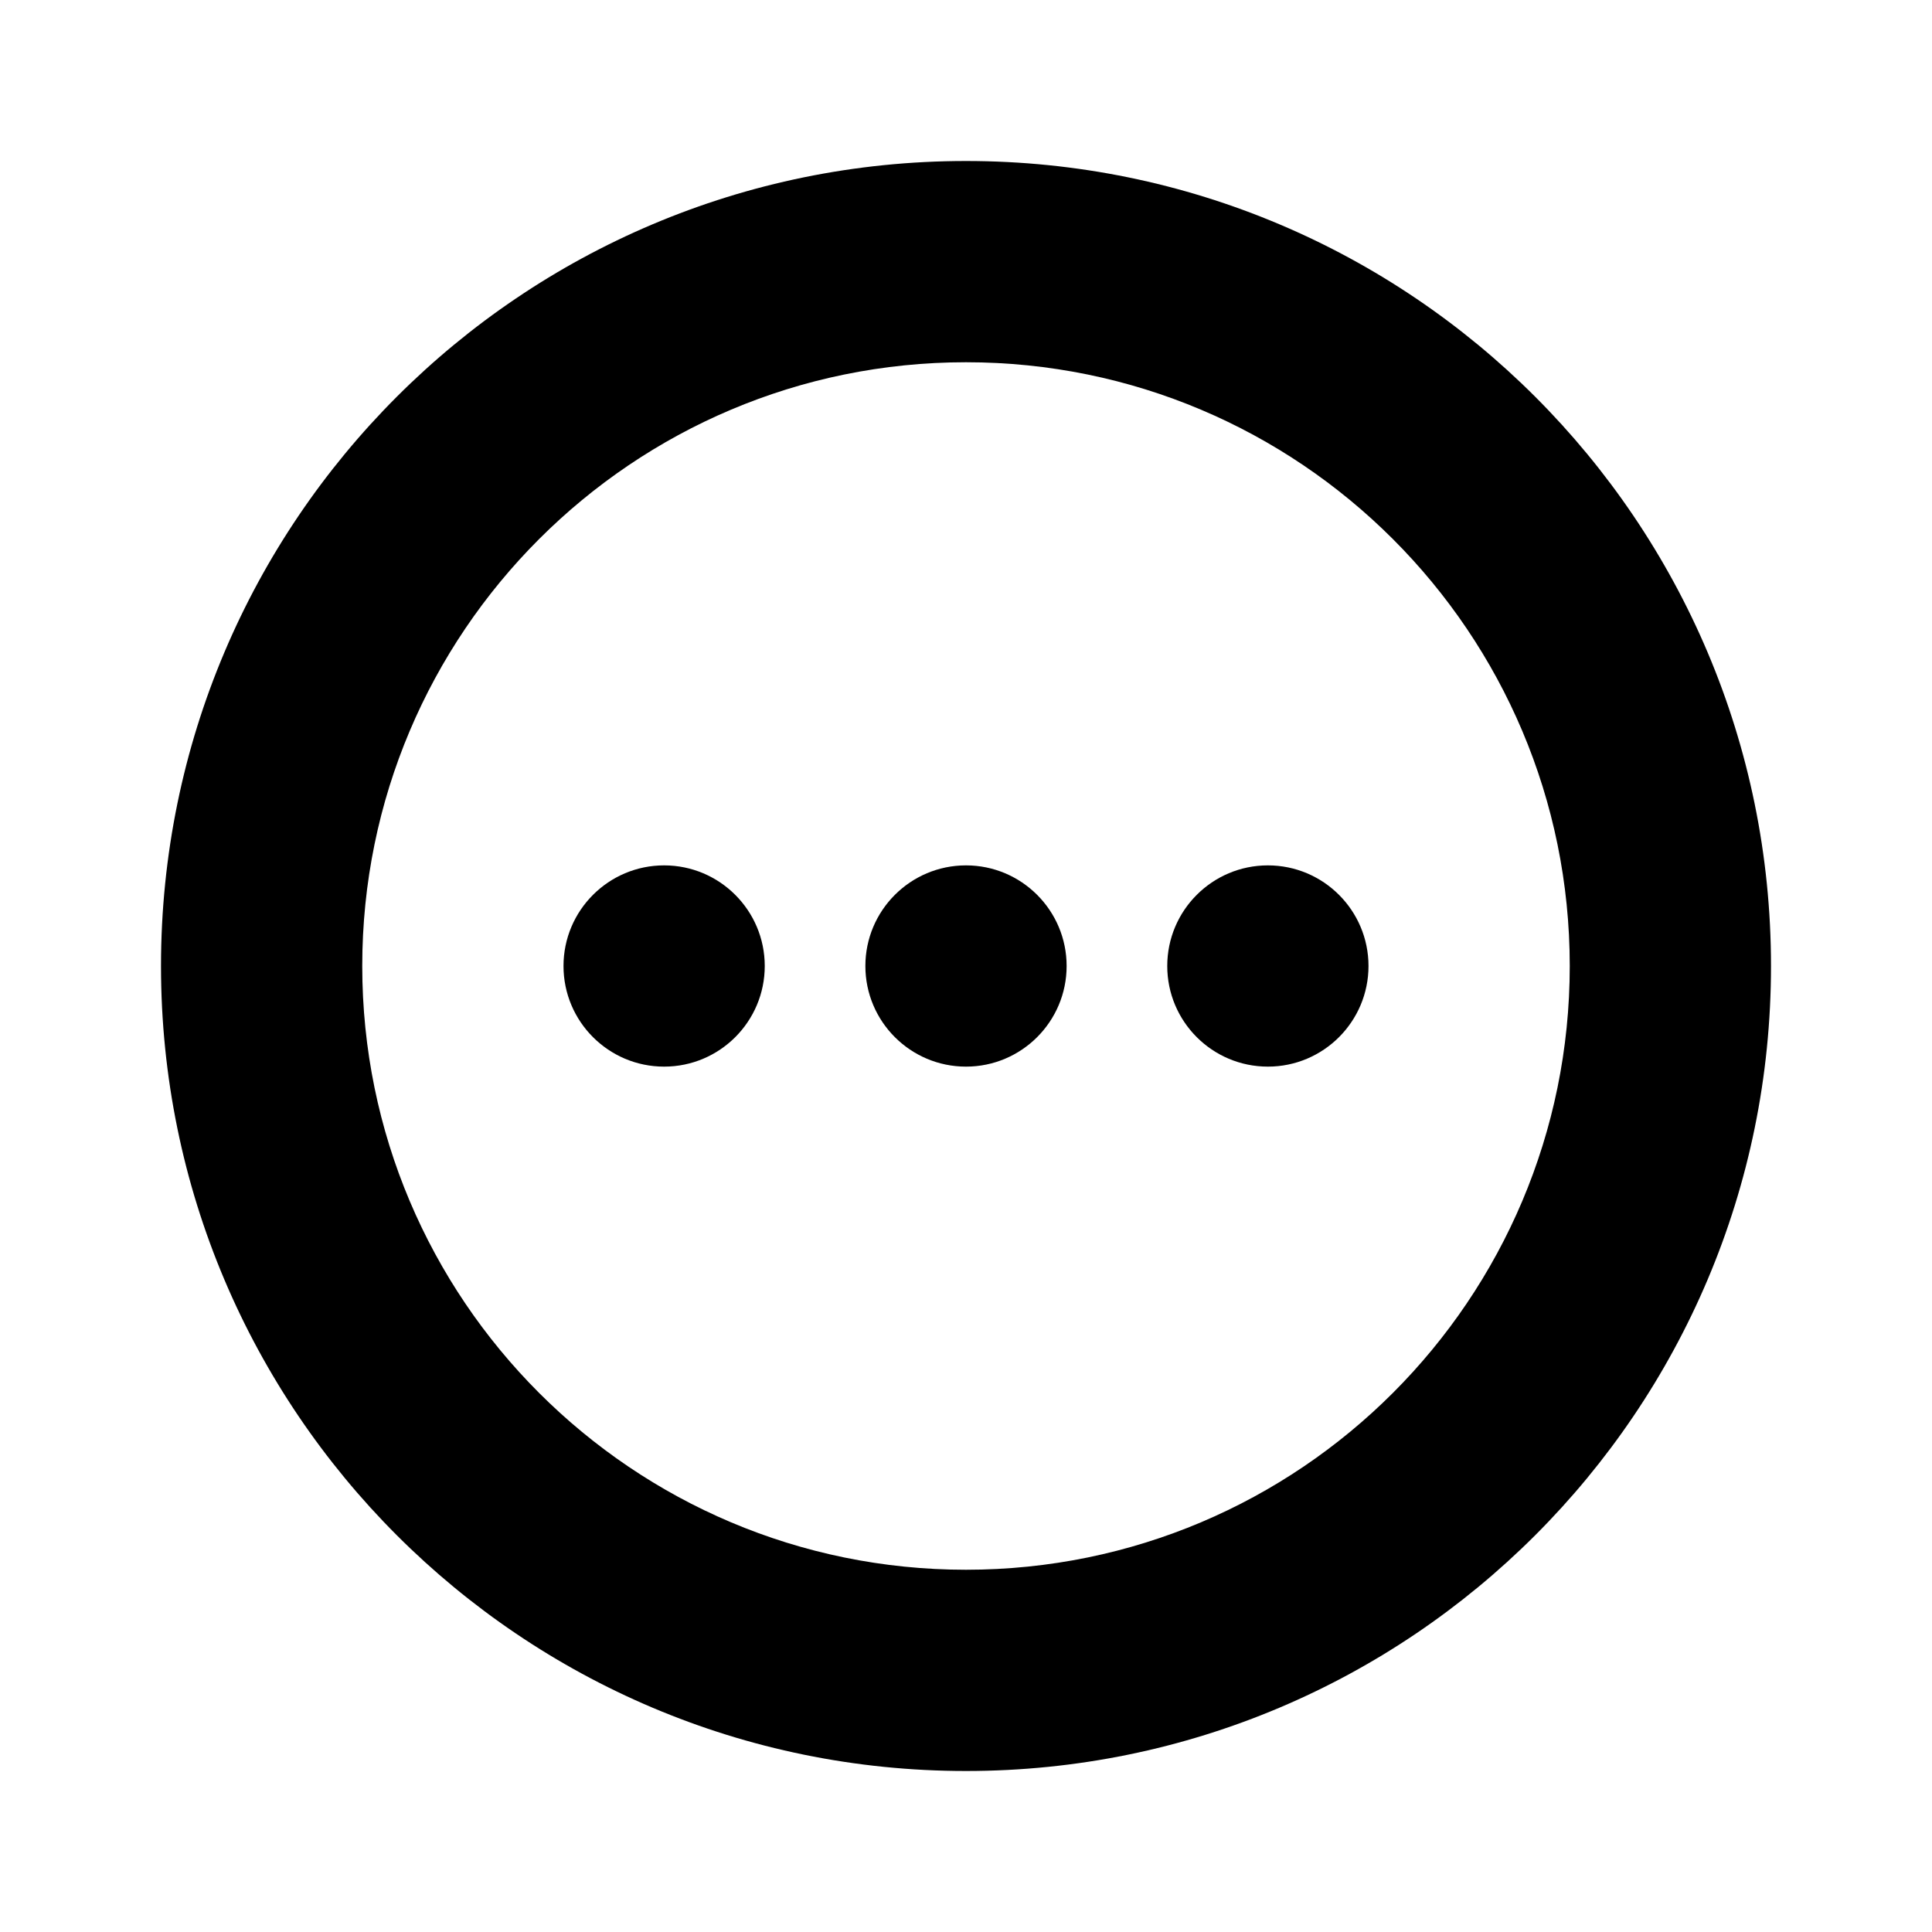 <svg width="24" height="24" viewBox="0 0 24 24"  xmlns="http://www.w3.org/2000/svg">
<path d="M12 2C6.477 2 2 6.477 2 12H4.5C4.5 7.858 7.858 4.5 12 4.5V2Z" fill="currentColor"/>
<path d="M22 12C22 6.477 17.523 2 12 2V4.5C16.142 4.5 19.5 7.858 19.5 12H22Z" fill="currentColor"/>
<path d="M12 22C17.523 22 22 17.523 22 12H19.5C19.5 16.142 16.142 19.5 12 19.5V22Z" fill="currentColor"/>
<path d="M2 12C2 17.523 6.477 22 12 22V19.5C7.858 19.5 4.5 16.142 4.5 12H2Z" fill="currentColor"/>
<path d="M8.25 13.25C8.94 13.25 9.5 12.69 9.5 12C9.5 11.31 8.94 10.75 8.25 10.75C7.56 10.75 7 11.31 7 12C7 12.69 7.56 13.25 8.25 13.25Z" fill="currentColor"/>
<path d="M12 13.25C12.69 13.25 13.25 12.69 13.25 12C13.25 11.31 12.69 10.75 12 10.75C11.31 10.75 10.75 11.31 10.75 12C10.75 12.69 11.31 13.25 12 13.25Z" fill="currentColor"/>
<path d="M15.75 13.25C16.44 13.25 17 12.69 17 12C17 11.31 16.44 10.75 15.75 10.75C15.06 10.75 14.5 11.31 14.5 12C14.5 12.69 15.06 13.25 15.75 13.25Z" fill="currentColor"/>
</svg>

